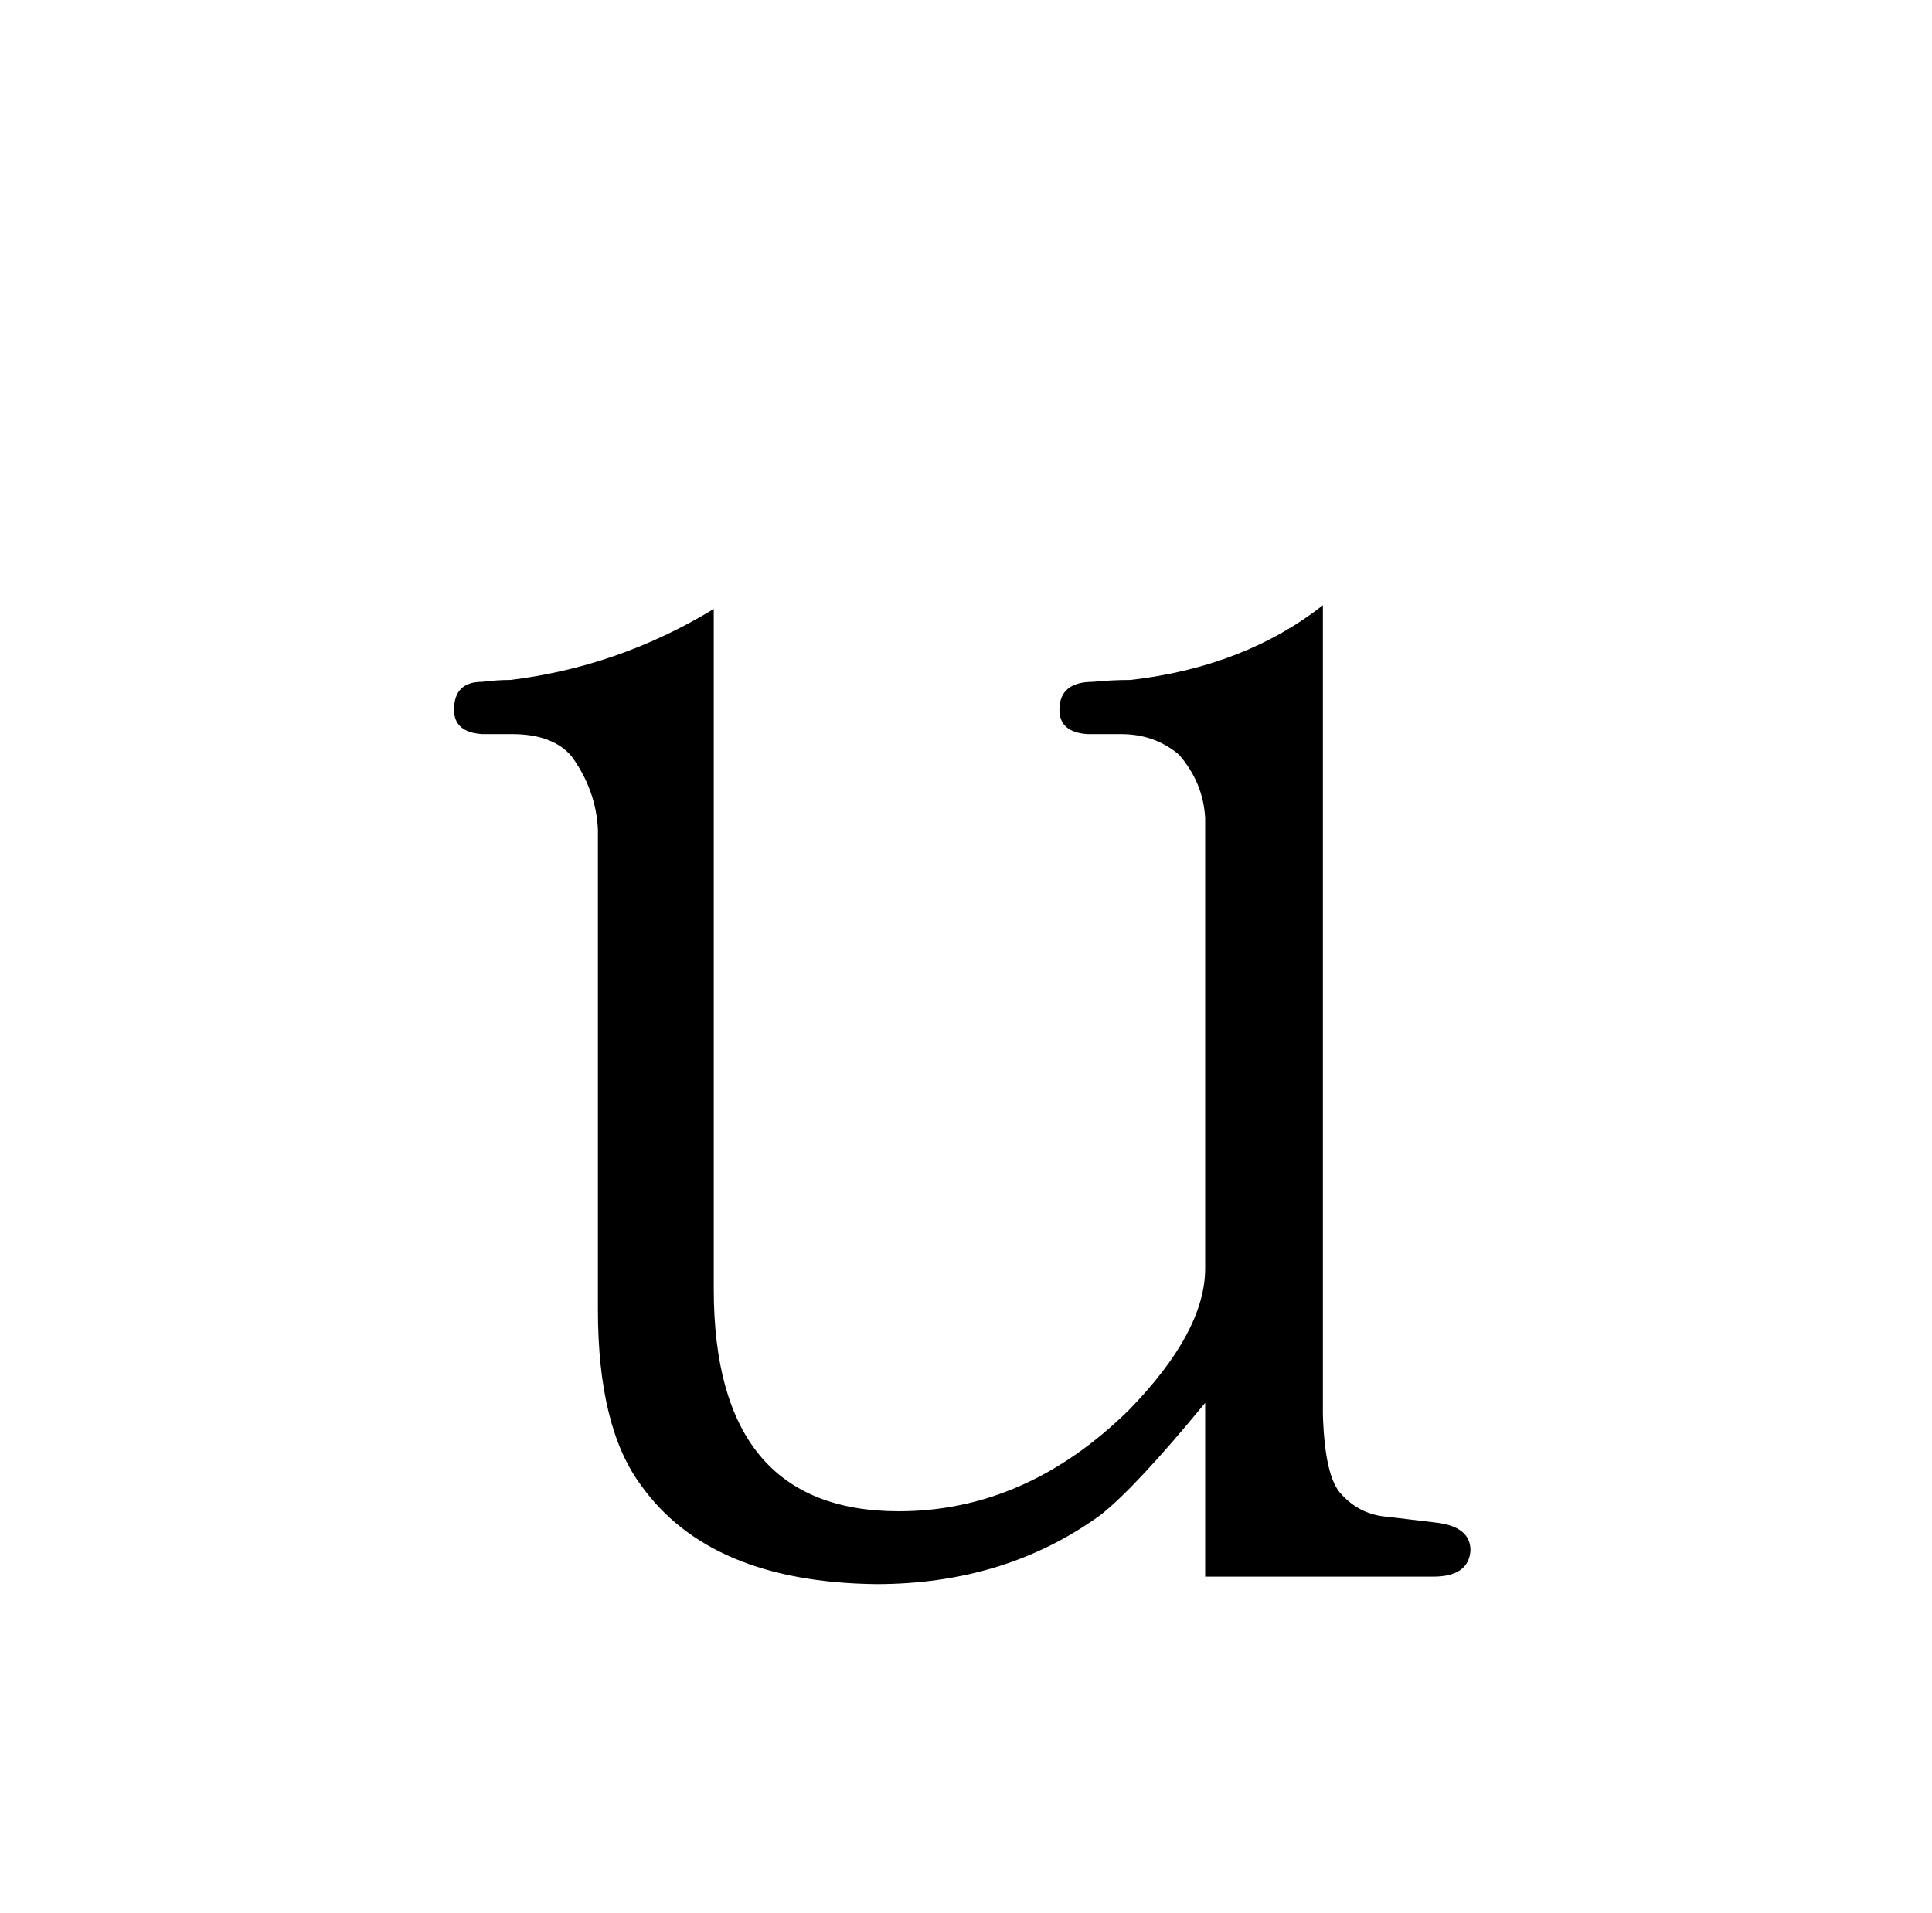 <?xml version="1.0" standalone="no"?>
<!DOCTYPE svg PUBLIC "-//W3C//DTD SVG 1.1//EN" "http://www.w3.org/Graphics/SVG/1.1/DTD/svg11.dtd" >
<svg xmlns="http://www.w3.org/2000/svg" xmlns:xlink="http://www.w3.org/1999/xlink" version="1.1" viewBox="-10 0 1034 1024">
  <g transform="matrix(1 0 0 -1 0 820)">
   <path fill="currentColor"
d="M372 494q-51 -31 -109 -38q-7 0 -15 -1q-15 0 -15 -15q0 -12 15 -13h16q22 0 32 -12q13 -18 14 -39v-257q0 -63 23 -94q37 -52 126 -53q69 0 120 37q19 15 56 60v-93h122q19 0 20 14q0 13 -19 15l-25 3q-15 1 -25 12q-9 9 -10 43v433q-42 -33 -103 -40q-10 0 -20 -1
q-18 0 -18 -15q0 -12 15 -13h18q18 0 31 -11q13 -15 14 -34v-241q0 -34 -41 -76q-55 -54 -123 -54q-99 0 -99 119v364z" />
  </g>

</svg>
